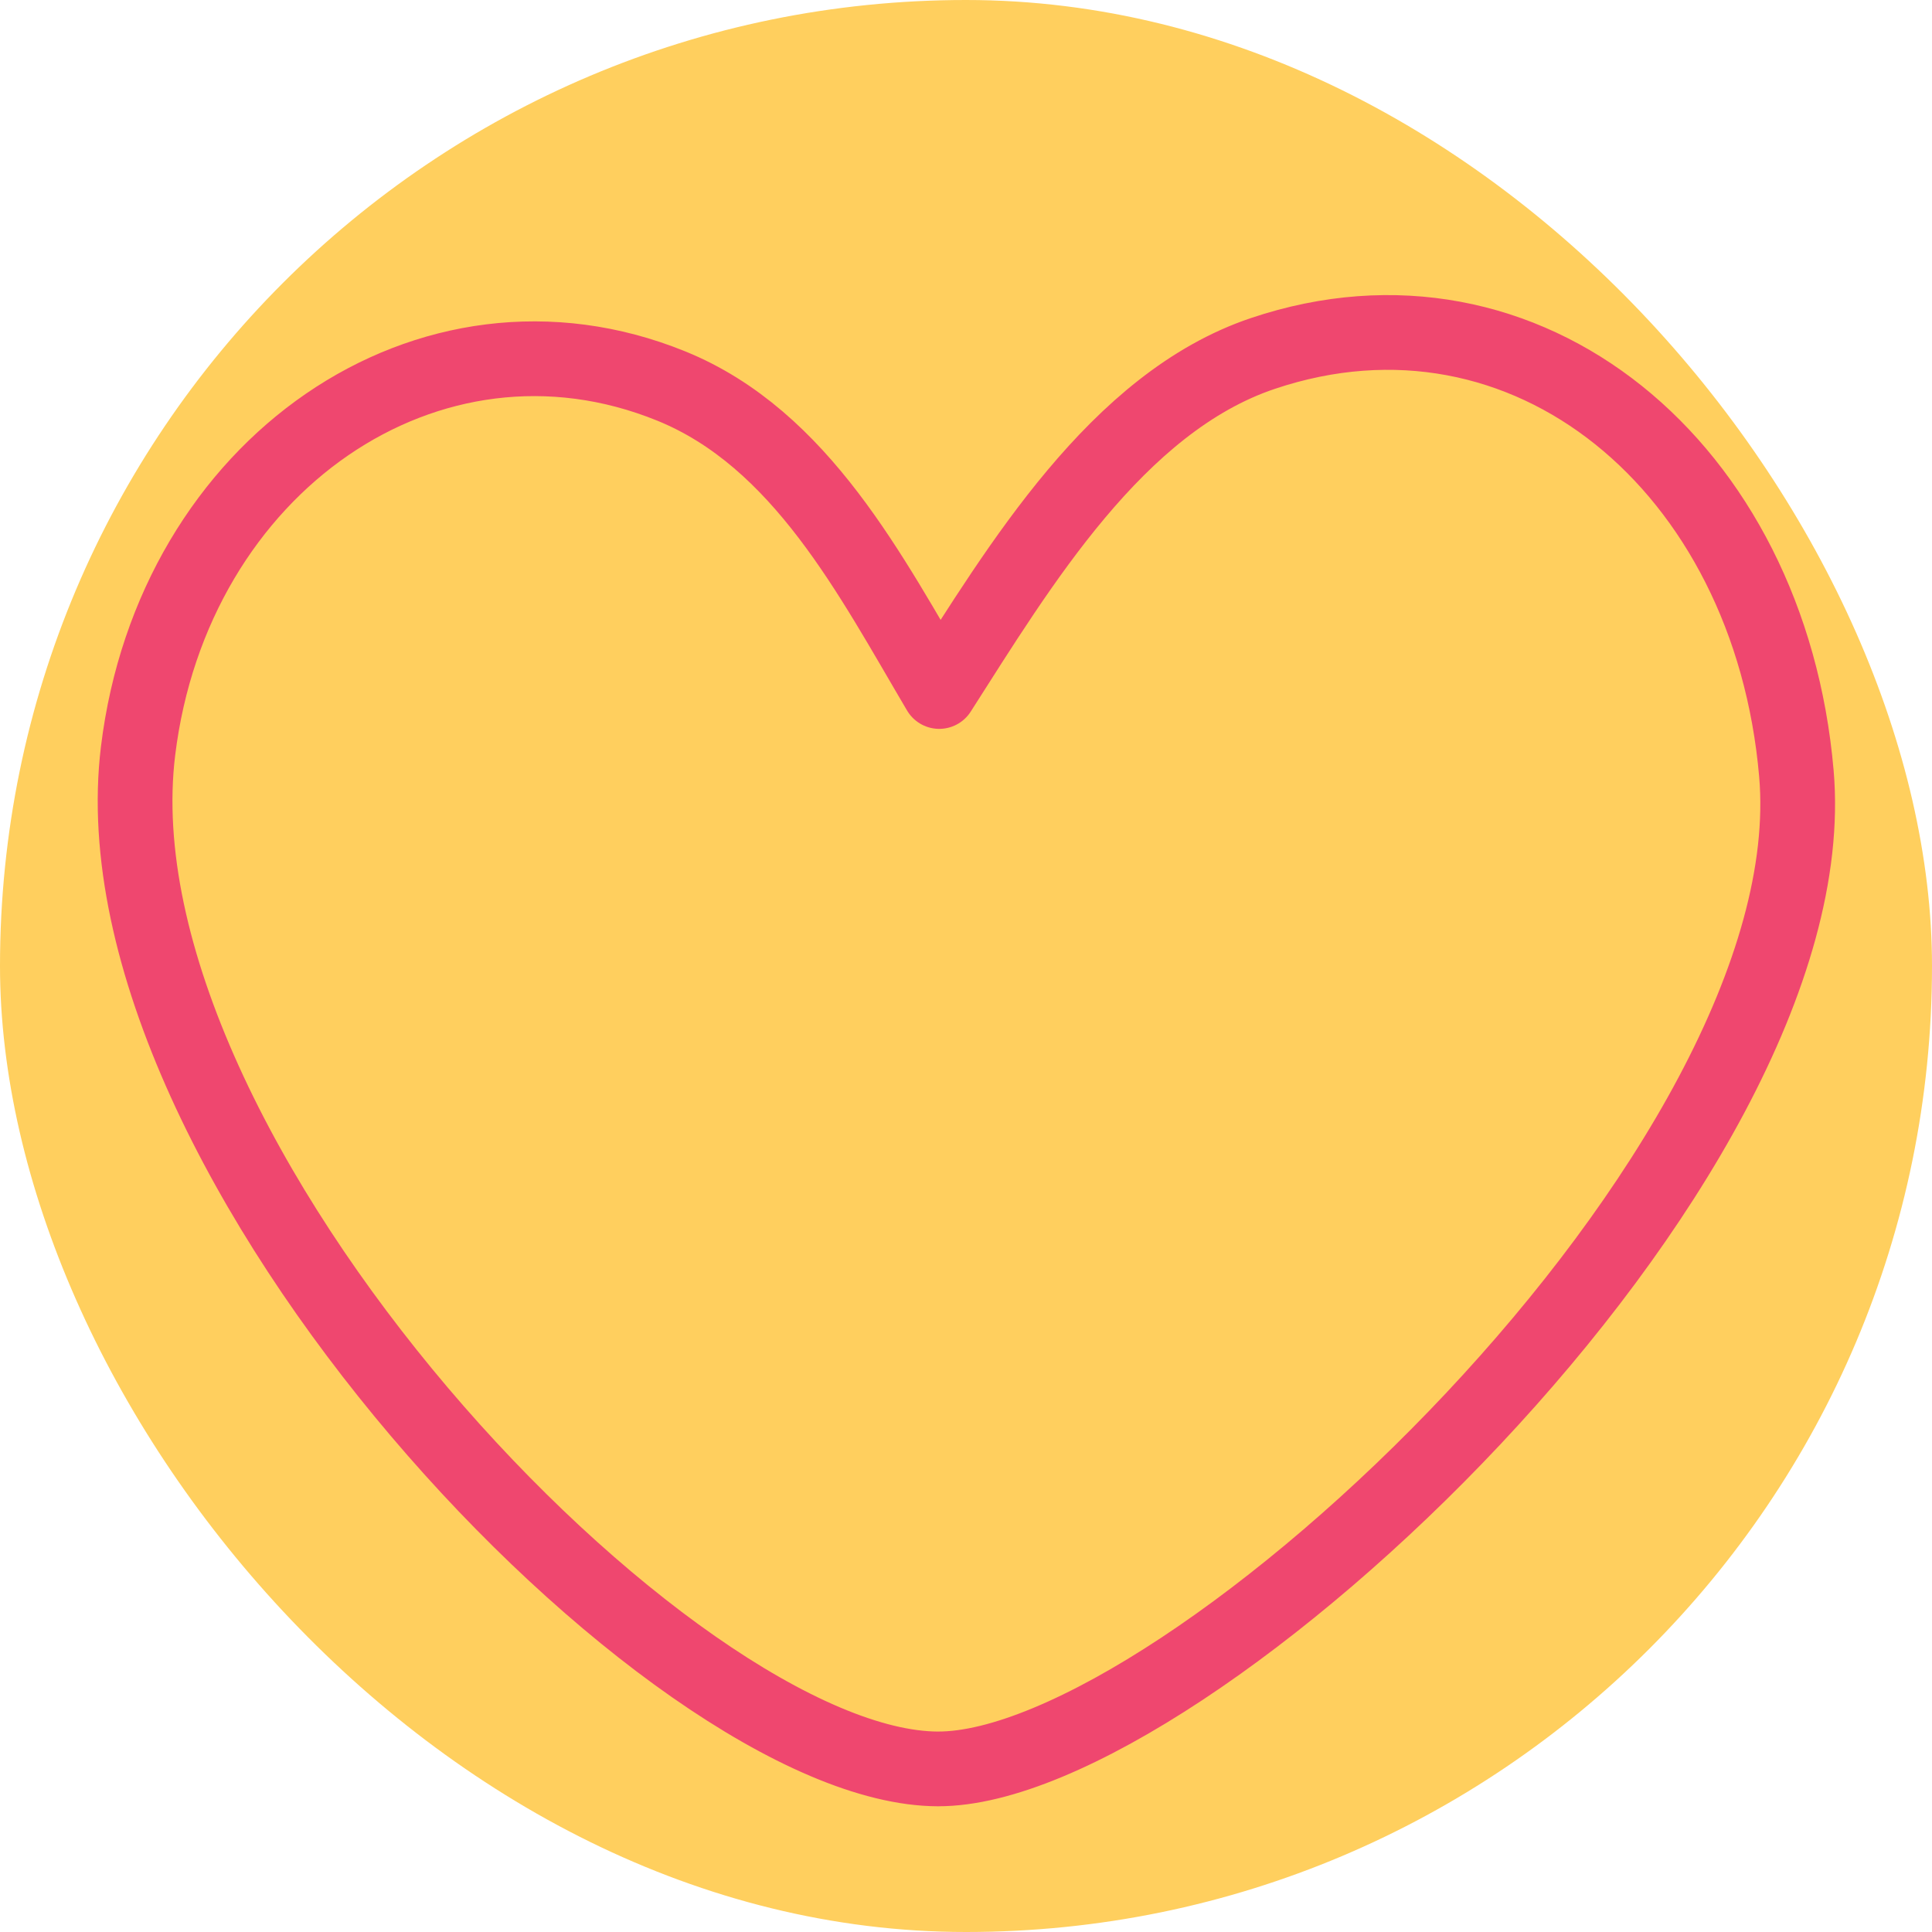 <svg width="100" height="100" viewBox="0 0 100 100" fill="none" xmlns="http://www.w3.org/2000/svg">
<rect width="100" height="100" rx="50" fill="#FFCF5E"/>
<path d="M48.55 91.559C34.747 91.526 4.582 59.886 7.146 38.87C8.949 24.079 22.233 14.902 34.736 19.977C41.459 22.704 45.083 29.818 48.614 35.792C52.75 29.327 57.807 20.833 65.369 18.294C79.005 13.712 91.603 24.133 92.981 40.035C94.74 60.363 61.429 91.591 48.55 91.558V91.559Z" stroke="#EF476F" stroke-width="3.868" stroke-miterlimit="1.5" stroke-linecap="round" stroke-linejoin="round"/>
</svg>
